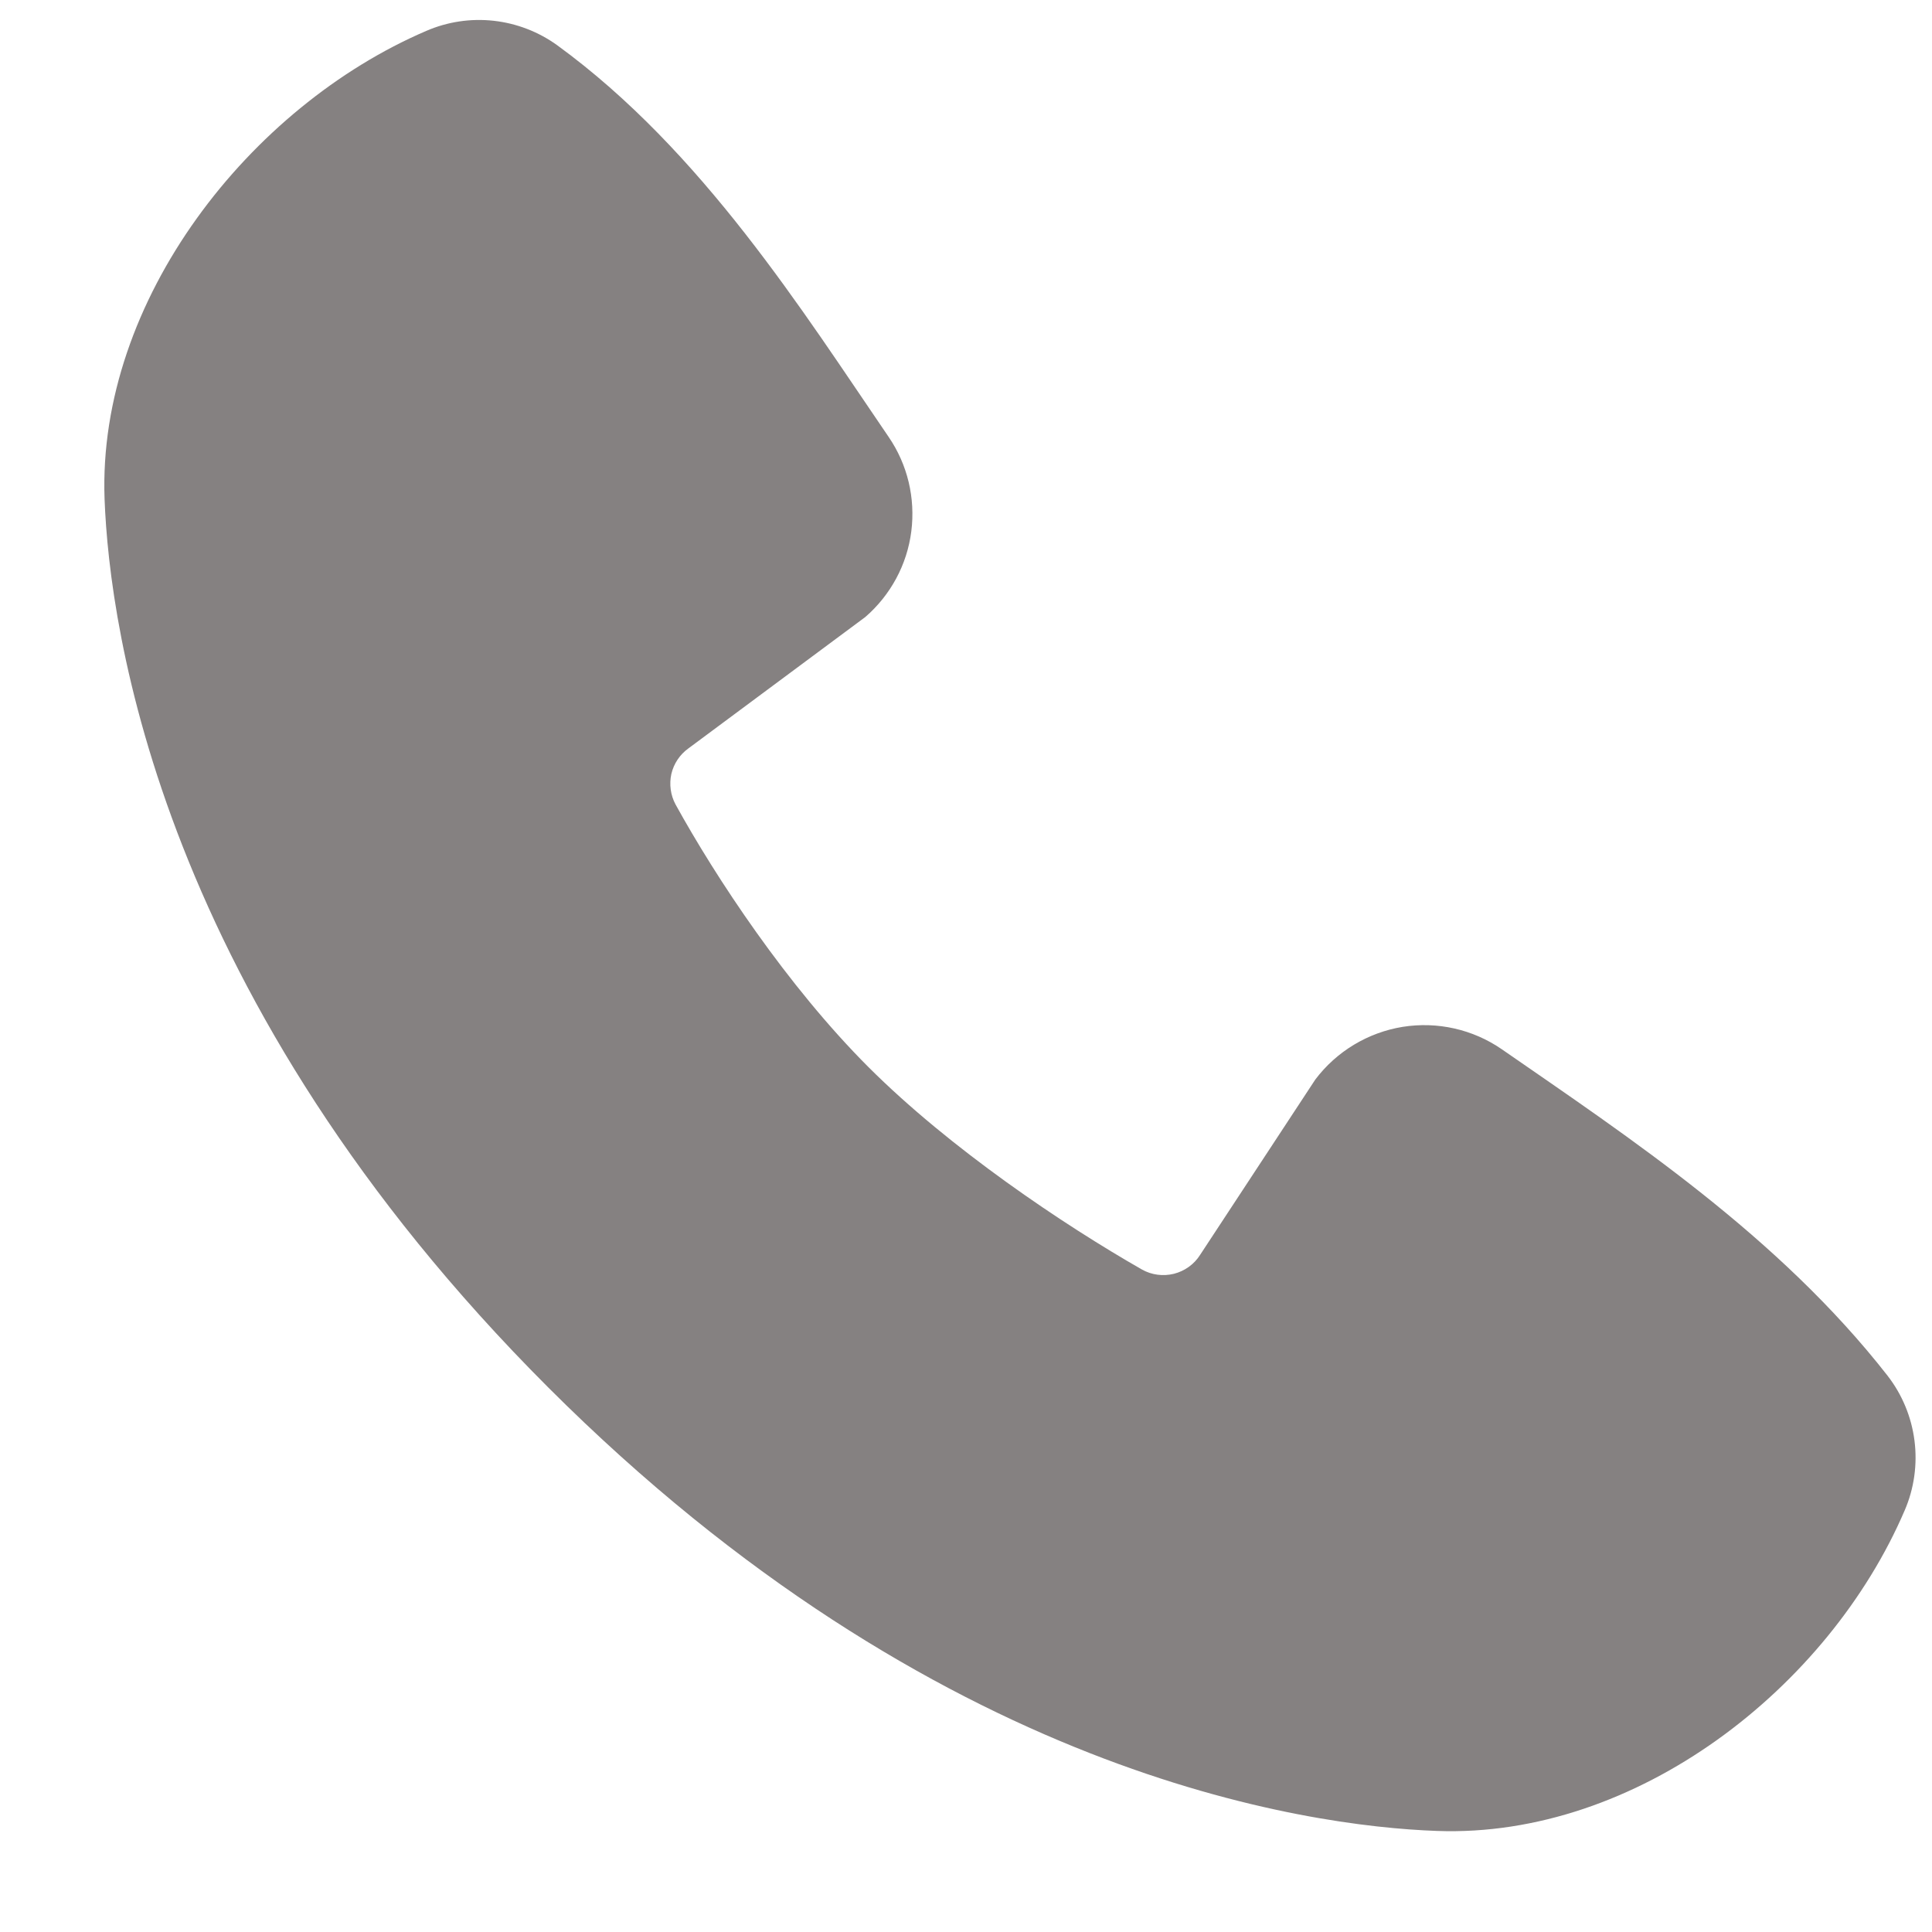 <svg width="16" height="16" viewBox="0 0 16 16" fill="none" xmlns="http://www.w3.org/2000/svg">
<path fill-rule="evenodd" clip-rule="evenodd" d="M11.899 15.163C10.817 15.124 7.751 14.7 4.54 11.49C1.33 8.28 0.907 5.216 0.866 4.133C0.806 2.484 2.07 0.882 3.53 0.256C3.705 0.18 3.898 0.151 4.088 0.172C4.278 0.193 4.46 0.263 4.615 0.375C5.817 1.251 6.647 2.576 7.359 3.618C7.516 3.847 7.582 4.125 7.547 4.401C7.512 4.676 7.376 4.928 7.166 5.11L5.701 6.198C5.63 6.249 5.58 6.324 5.56 6.409C5.541 6.494 5.553 6.584 5.594 6.661C5.926 7.264 6.517 8.162 7.193 8.838C7.87 9.514 8.81 10.144 9.456 10.513C9.537 10.559 9.632 10.571 9.722 10.549C9.812 10.526 9.89 10.47 9.939 10.392L10.893 8.94C11.069 8.707 11.328 8.551 11.616 8.504C11.903 8.458 12.198 8.524 12.438 8.69C13.495 9.422 14.729 10.237 15.632 11.393C15.753 11.549 15.83 11.735 15.855 11.931C15.88 12.127 15.852 12.327 15.774 12.508C15.145 13.975 13.554 15.224 11.899 15.163Z" fill="#858181"/>
</svg>
